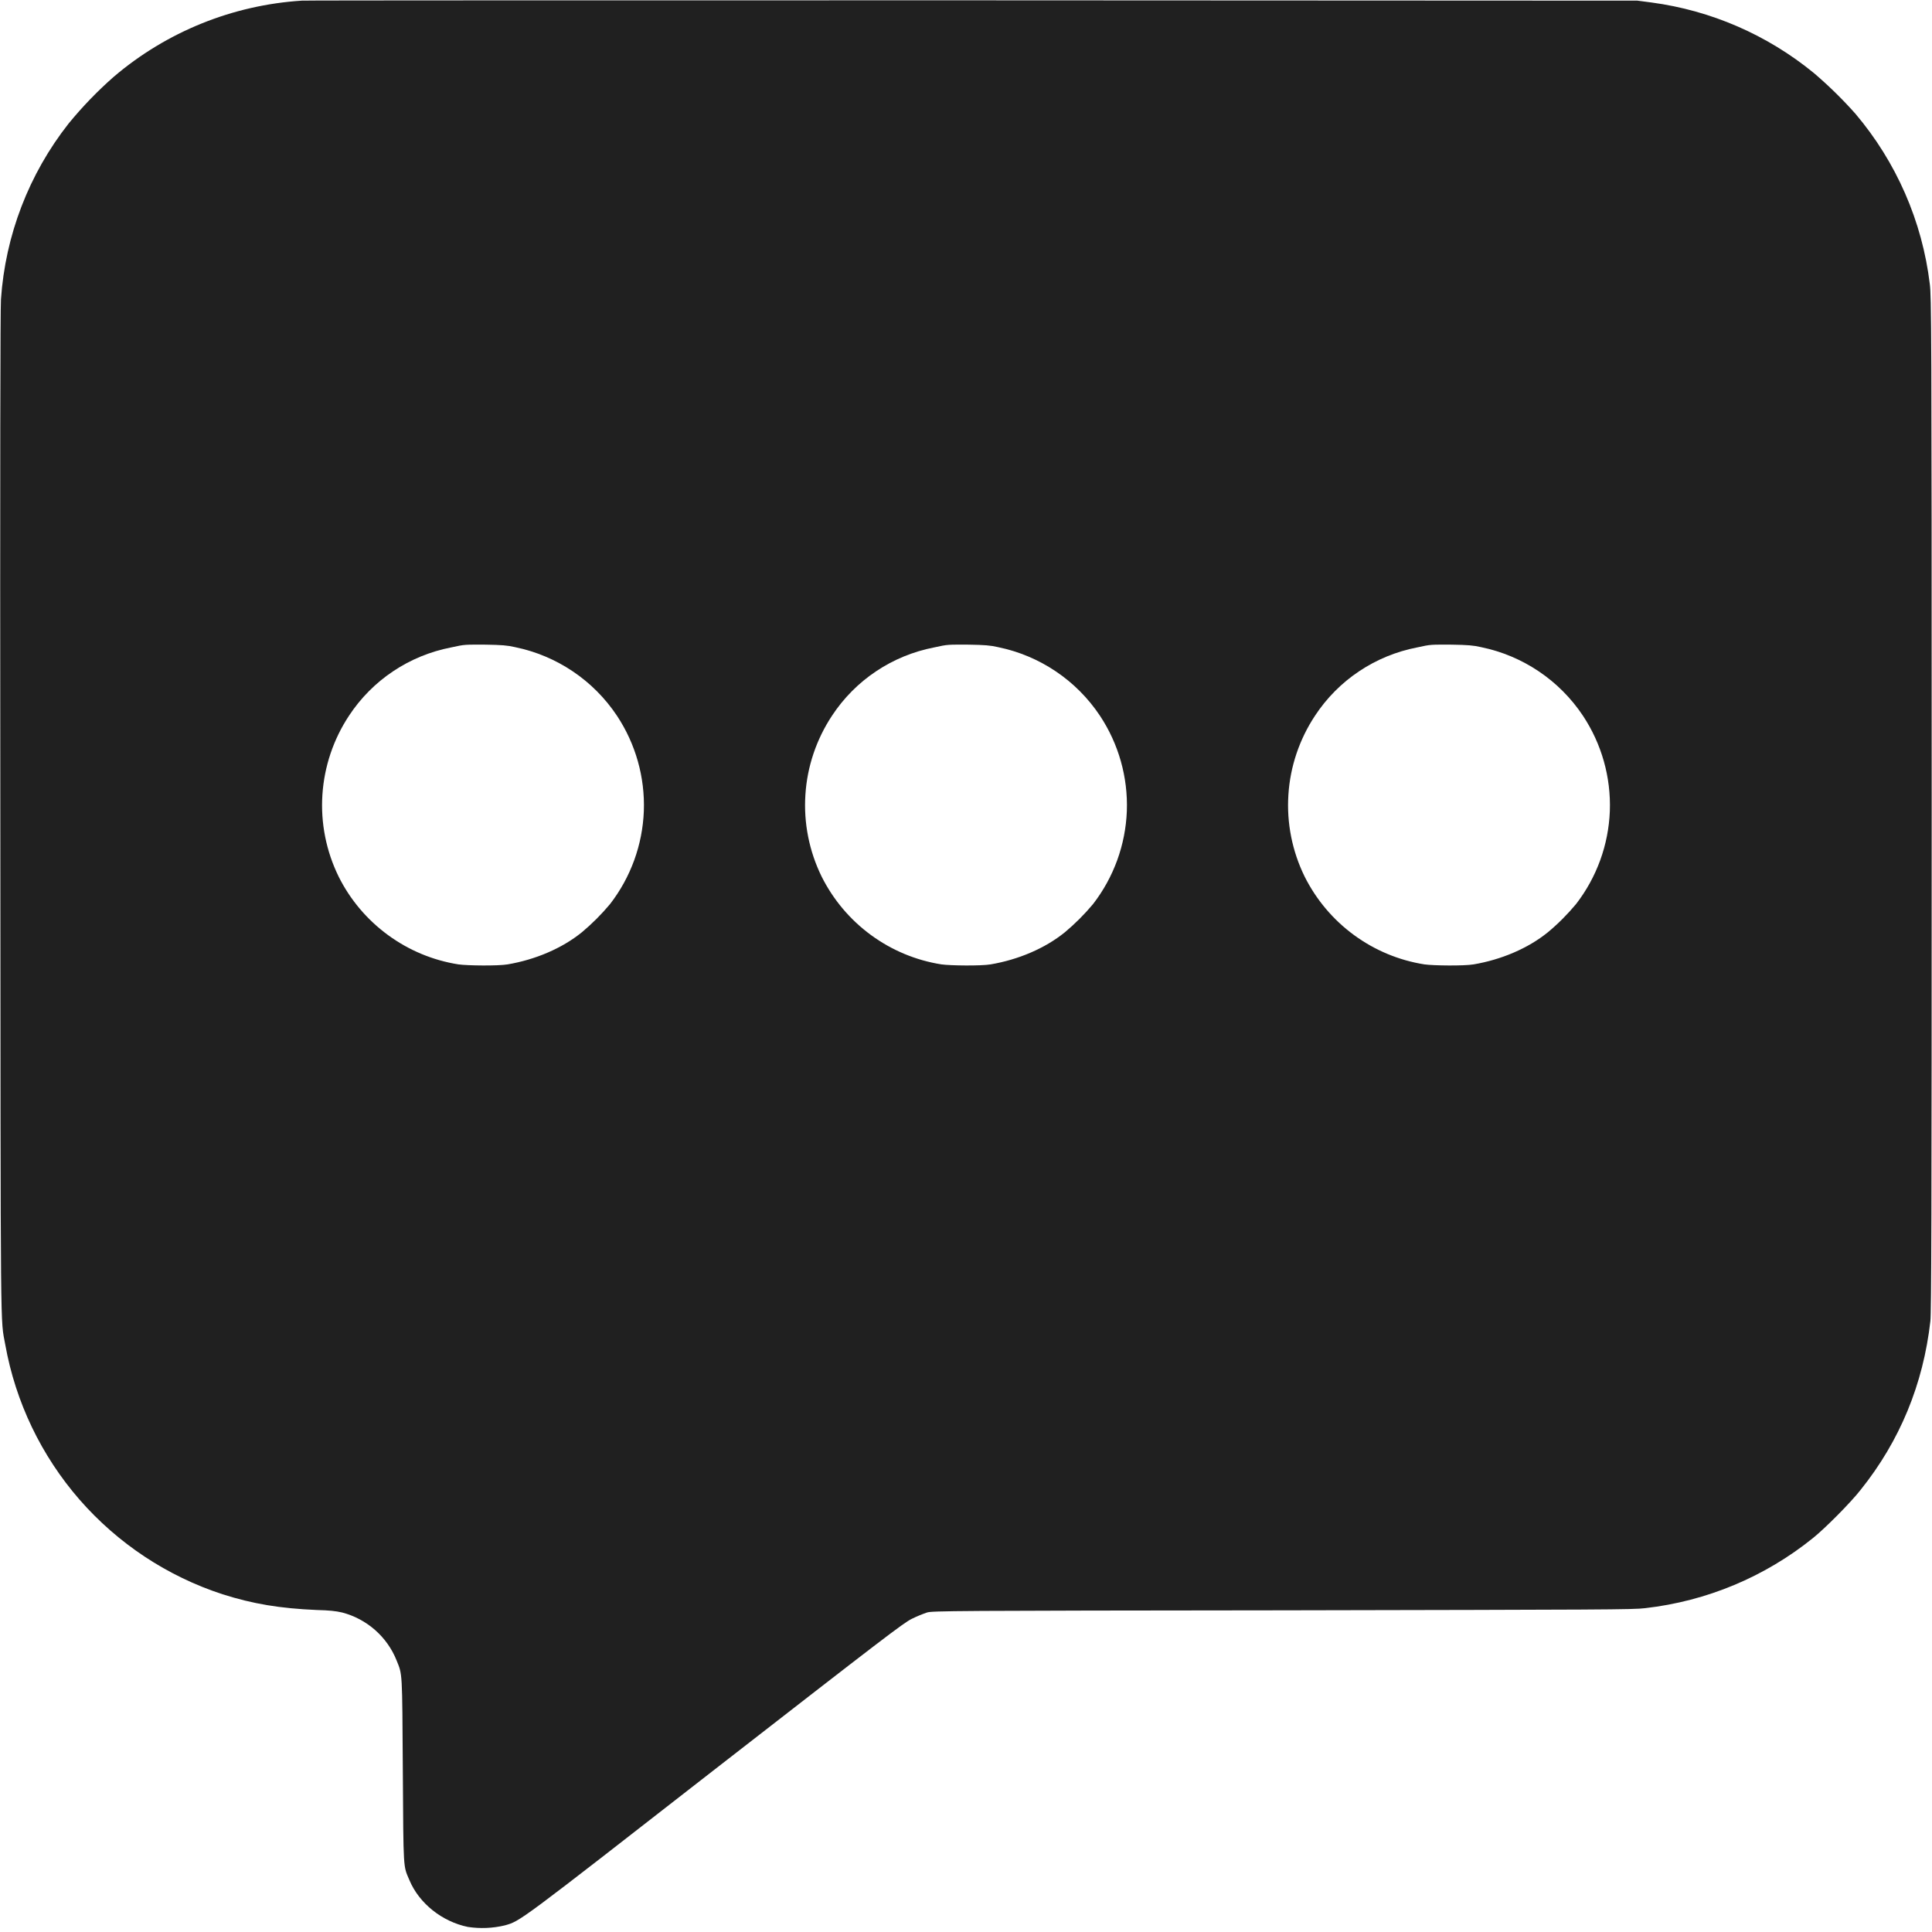 <svg width="24" height="24" viewBox="0 0 24 24" fill="none" xmlns="http://www.w3.org/2000/svg">
<path d="M3.75 0.008C2.89 0.063 2.07 0.394 1.414 0.953C1.211 1.131 1.023 1.326 0.852 1.535C0.359 2.162 0.066 2.923 0.012 3.719C0.004 3.844 -2.32831e-10 5.699 0.004 10.117C0.008 16.859 0.004 16.355 0.066 16.707C0.194 17.419 0.513 18.083 0.988 18.629C1.464 19.174 2.078 19.581 2.766 19.805C3.145 19.925 3.476 19.98 3.934 20C4.09 20.004 4.168 20.012 4.25 20.031C4.401 20.07 4.541 20.145 4.659 20.248C4.776 20.351 4.868 20.48 4.926 20.625C5 20.809 4.996 20.746 5.004 21.996C5.012 23.254 5.008 23.172 5.086 23.356C5.207 23.645 5.492 23.871 5.812 23.937C5.964 23.96 6.12 23.954 6.27 23.918C6.465 23.863 6.422 23.895 8.883 21.977C10.98 20.347 11.223 20.16 11.328 20.109C11.389 20.079 11.452 20.053 11.516 20.031C11.582 20.011 11.809 20.008 15.934 20.004C19.941 19.996 20.293 19.996 20.438 19.977C21.202 19.89 21.925 19.588 22.523 19.105C22.672 18.985 22.988 18.668 23.113 18.508C23.602 17.898 23.891 17.195 23.98 16.41C23.992 16.297 23.996 15.133 23.996 9.984C23.996 3.988 23.992 3.688 23.973 3.531C23.879 2.749 23.557 2.012 23.047 1.411C22.887 1.231 22.714 1.062 22.531 0.906C21.953 0.433 21.256 0.13 20.516 0.031L20.34 0.008L12.07 0.004C7.523 0.004 3.781 0.004 3.75 0.008ZM6.398 8.039C6.916 8.145 7.371 8.451 7.664 8.891C7.896 9.241 8.013 9.655 7.998 10.075C7.982 10.495 7.835 10.899 7.578 11.231C7.472 11.358 7.354 11.476 7.227 11.582C6.98 11.782 6.648 11.922 6.305 11.98C6.188 12 5.809 11.996 5.695 11.98C5.378 11.93 5.078 11.805 4.819 11.615C4.56 11.425 4.35 11.177 4.207 10.89C4.052 10.574 3.982 10.224 4.005 9.873C4.028 9.522 4.142 9.183 4.336 8.89C4.48 8.671 4.666 8.484 4.883 8.339C5.101 8.193 5.345 8.093 5.602 8.043C5.782 8.003 5.773 8.008 6.035 8.008C6.235 8.012 6.297 8.016 6.398 8.039ZM12.398 8.039C12.916 8.145 13.371 8.451 13.664 8.891C13.896 9.241 14.013 9.655 13.998 10.075C13.982 10.495 13.835 10.899 13.578 11.231C13.472 11.358 13.354 11.476 13.227 11.582C12.98 11.782 12.648 11.922 12.305 11.98C12.188 12 11.809 11.996 11.695 11.98C11.378 11.93 11.078 11.805 10.819 11.615C10.56 11.425 10.351 11.177 10.207 10.89C10.052 10.574 9.982 10.224 10.005 9.873C10.027 9.522 10.142 9.183 10.336 8.89C10.48 8.671 10.666 8.484 10.883 8.339C11.101 8.193 11.345 8.093 11.602 8.043C11.782 8.003 11.773 8.008 12.035 8.008C12.235 8.012 12.297 8.016 12.398 8.039ZM18.398 8.039C18.916 8.145 19.371 8.451 19.664 8.891C19.896 9.241 20.013 9.655 19.998 10.075C19.982 10.495 19.835 10.899 19.578 11.231C19.472 11.358 19.355 11.476 19.227 11.582C18.98 11.782 18.648 11.922 18.305 11.98C18.188 12 17.809 11.996 17.695 11.98C17.378 11.93 17.078 11.805 16.819 11.615C16.56 11.425 16.351 11.177 16.207 10.89C16.052 10.574 15.982 10.224 16.005 9.873C16.027 9.522 16.142 9.183 16.336 8.89C16.48 8.671 16.666 8.484 16.883 8.339C17.101 8.193 17.345 8.093 17.602 8.043C17.782 8.003 17.773 8.008 18.035 8.008C18.235 8.012 18.297 8.016 18.398 8.039Z" fill="#202020"/>
</svg>
